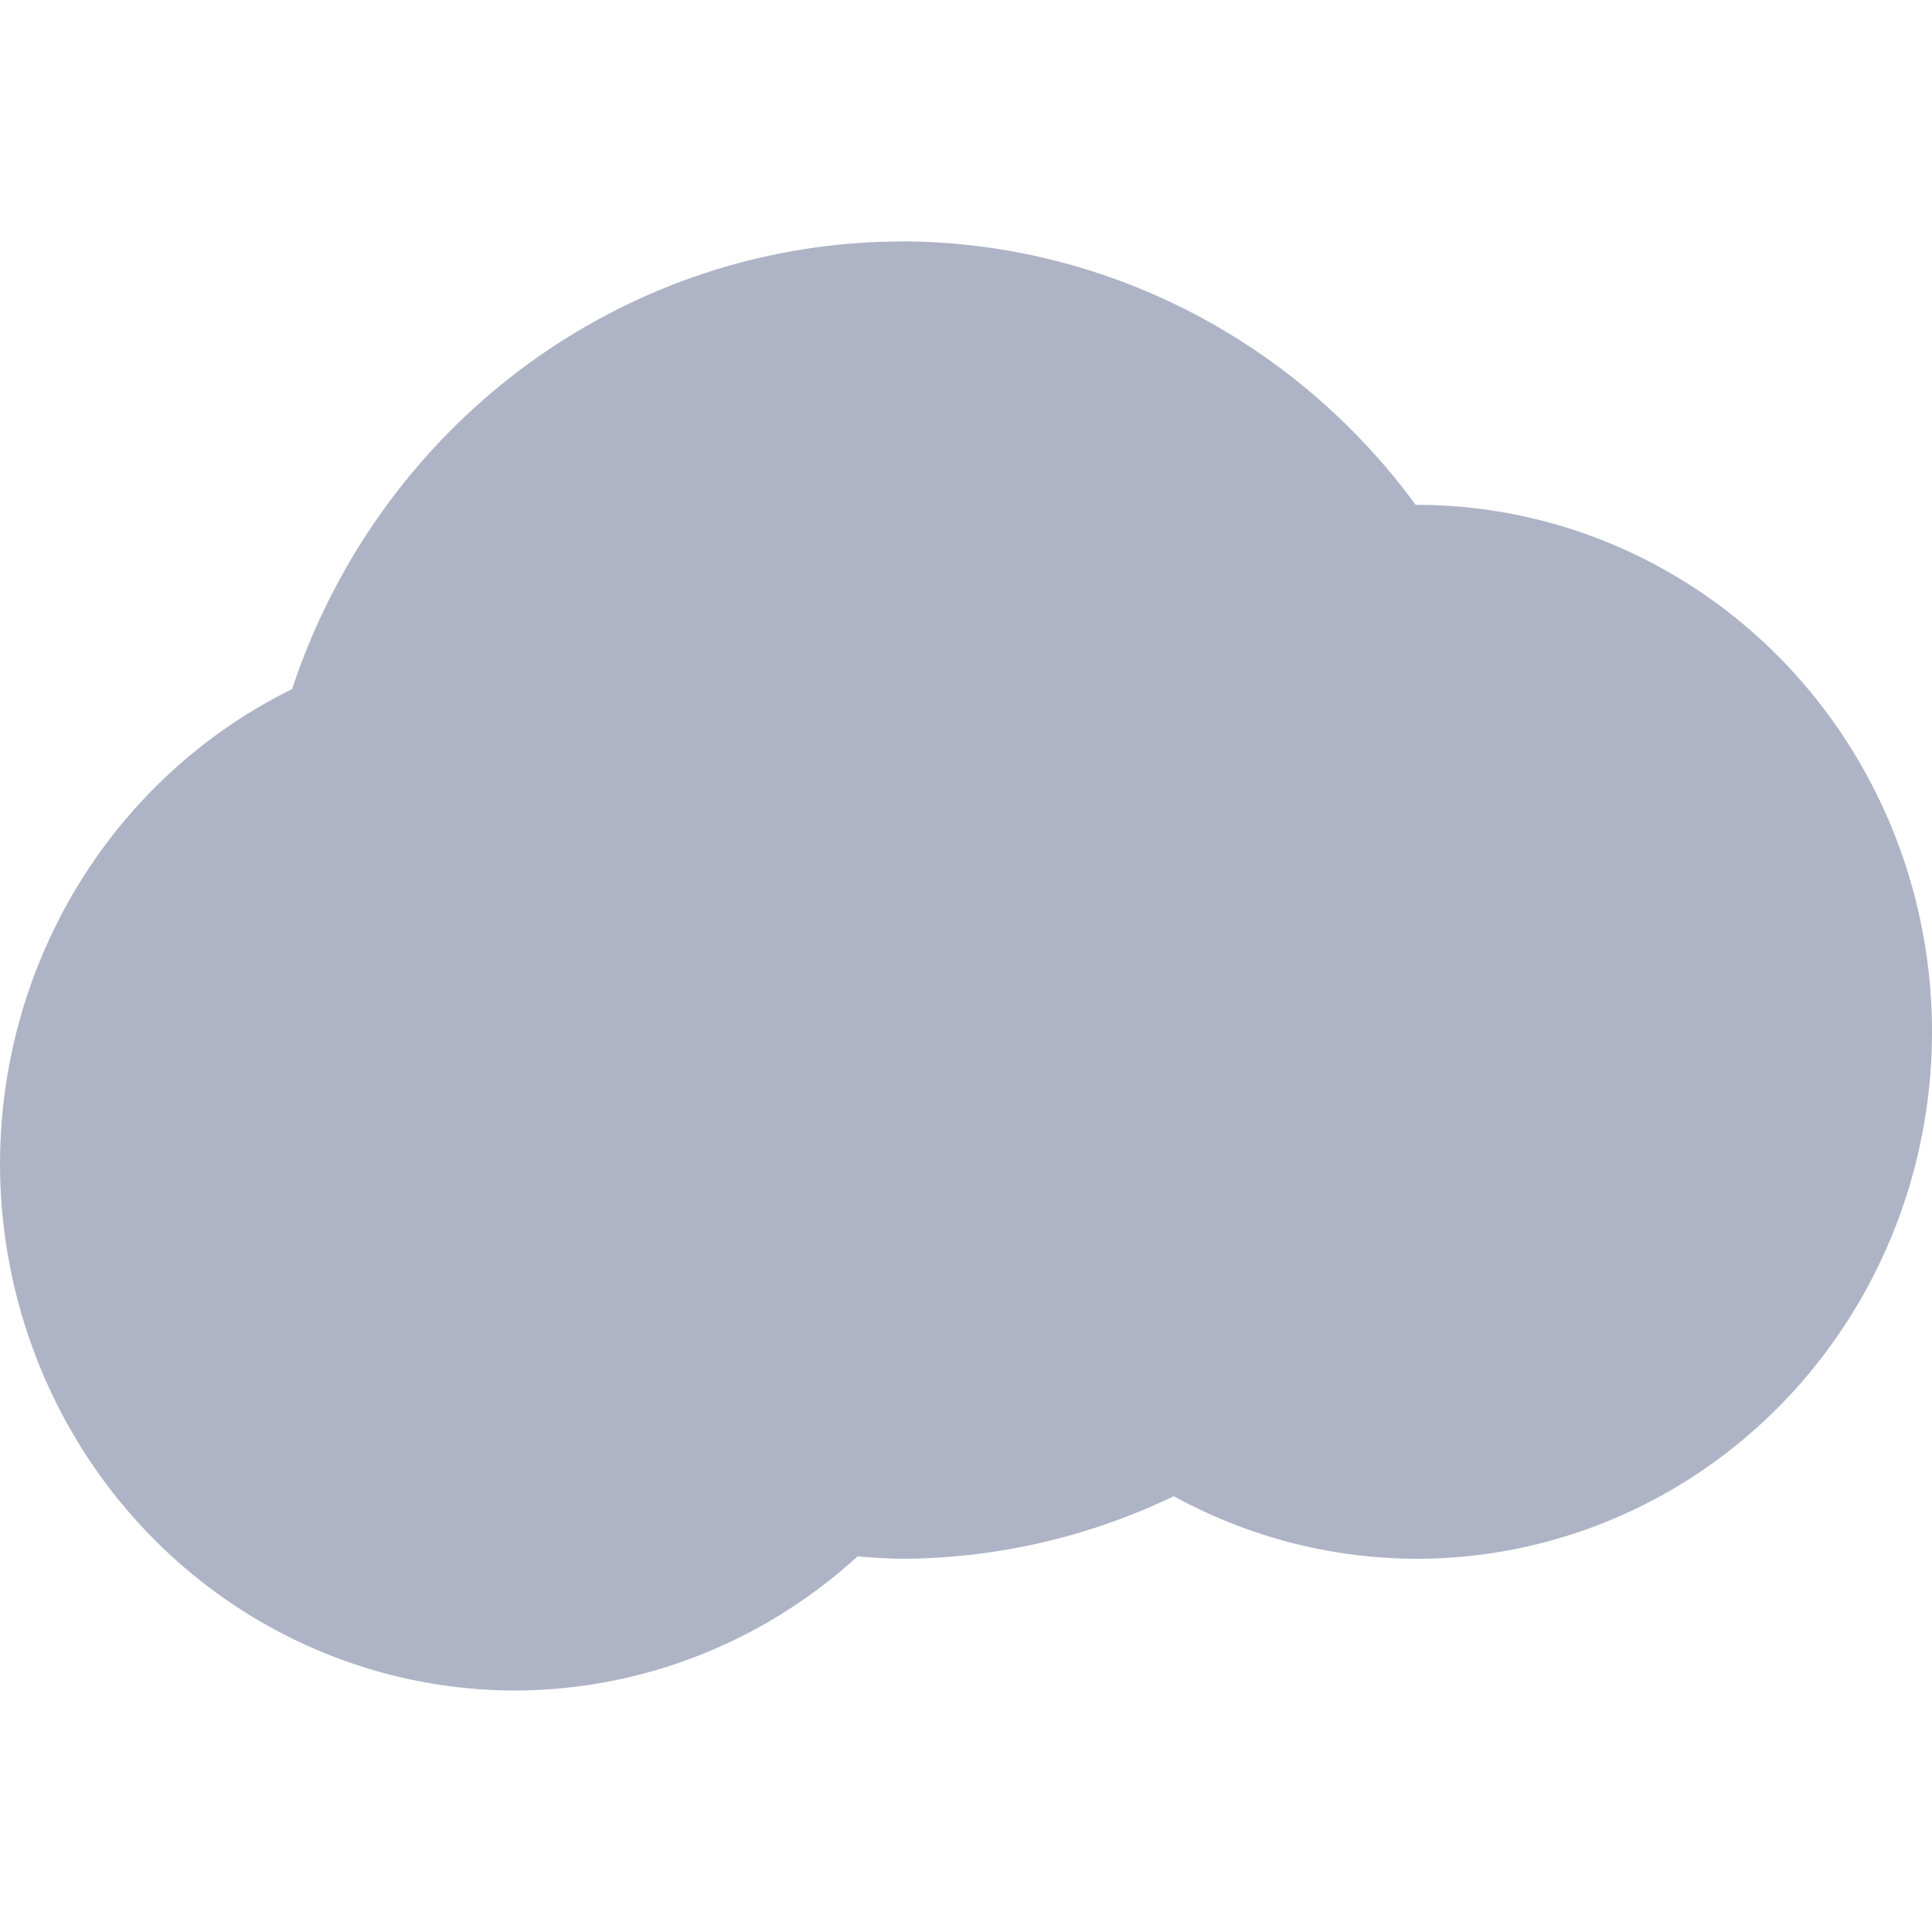 <svg xmlns="http://www.w3.org/2000/svg" width="16" height="16" version="1.1">
 <defs>
  <style id="current-color-scheme" type="text/css">
   .ColorScheme-Text { color:#aeb4c6; } .ColorScheme-Highlight { color:#5294e2; }
  </style>
 </defs>
 <path style="fill:currentColor" class="ColorScheme-Text" d="M 7.467,2 A 5.333,5.455 0 0 0 2.419,5.707 4.267,4.364 0 0 0 3e-4,9.636 4.267,4.364 0 0 0 4.267,14 4.267,4.364 0 0 0 7.102,12.889 5.333,5.455 0 0 0 7.467,12.909 5.333,5.455 0 0 0 9.721,12.391 4.267,4.364 0 0 0 11.734,12.909 4.267,4.364 0 0 0 16,8.544 4.267,4.364 0 0 0 11.733,4.181 4.267,4.364 0 0 0 11.724,4.181 5.333,5.455 0 0 0 7.466,1.999 Z"/>
</svg>
